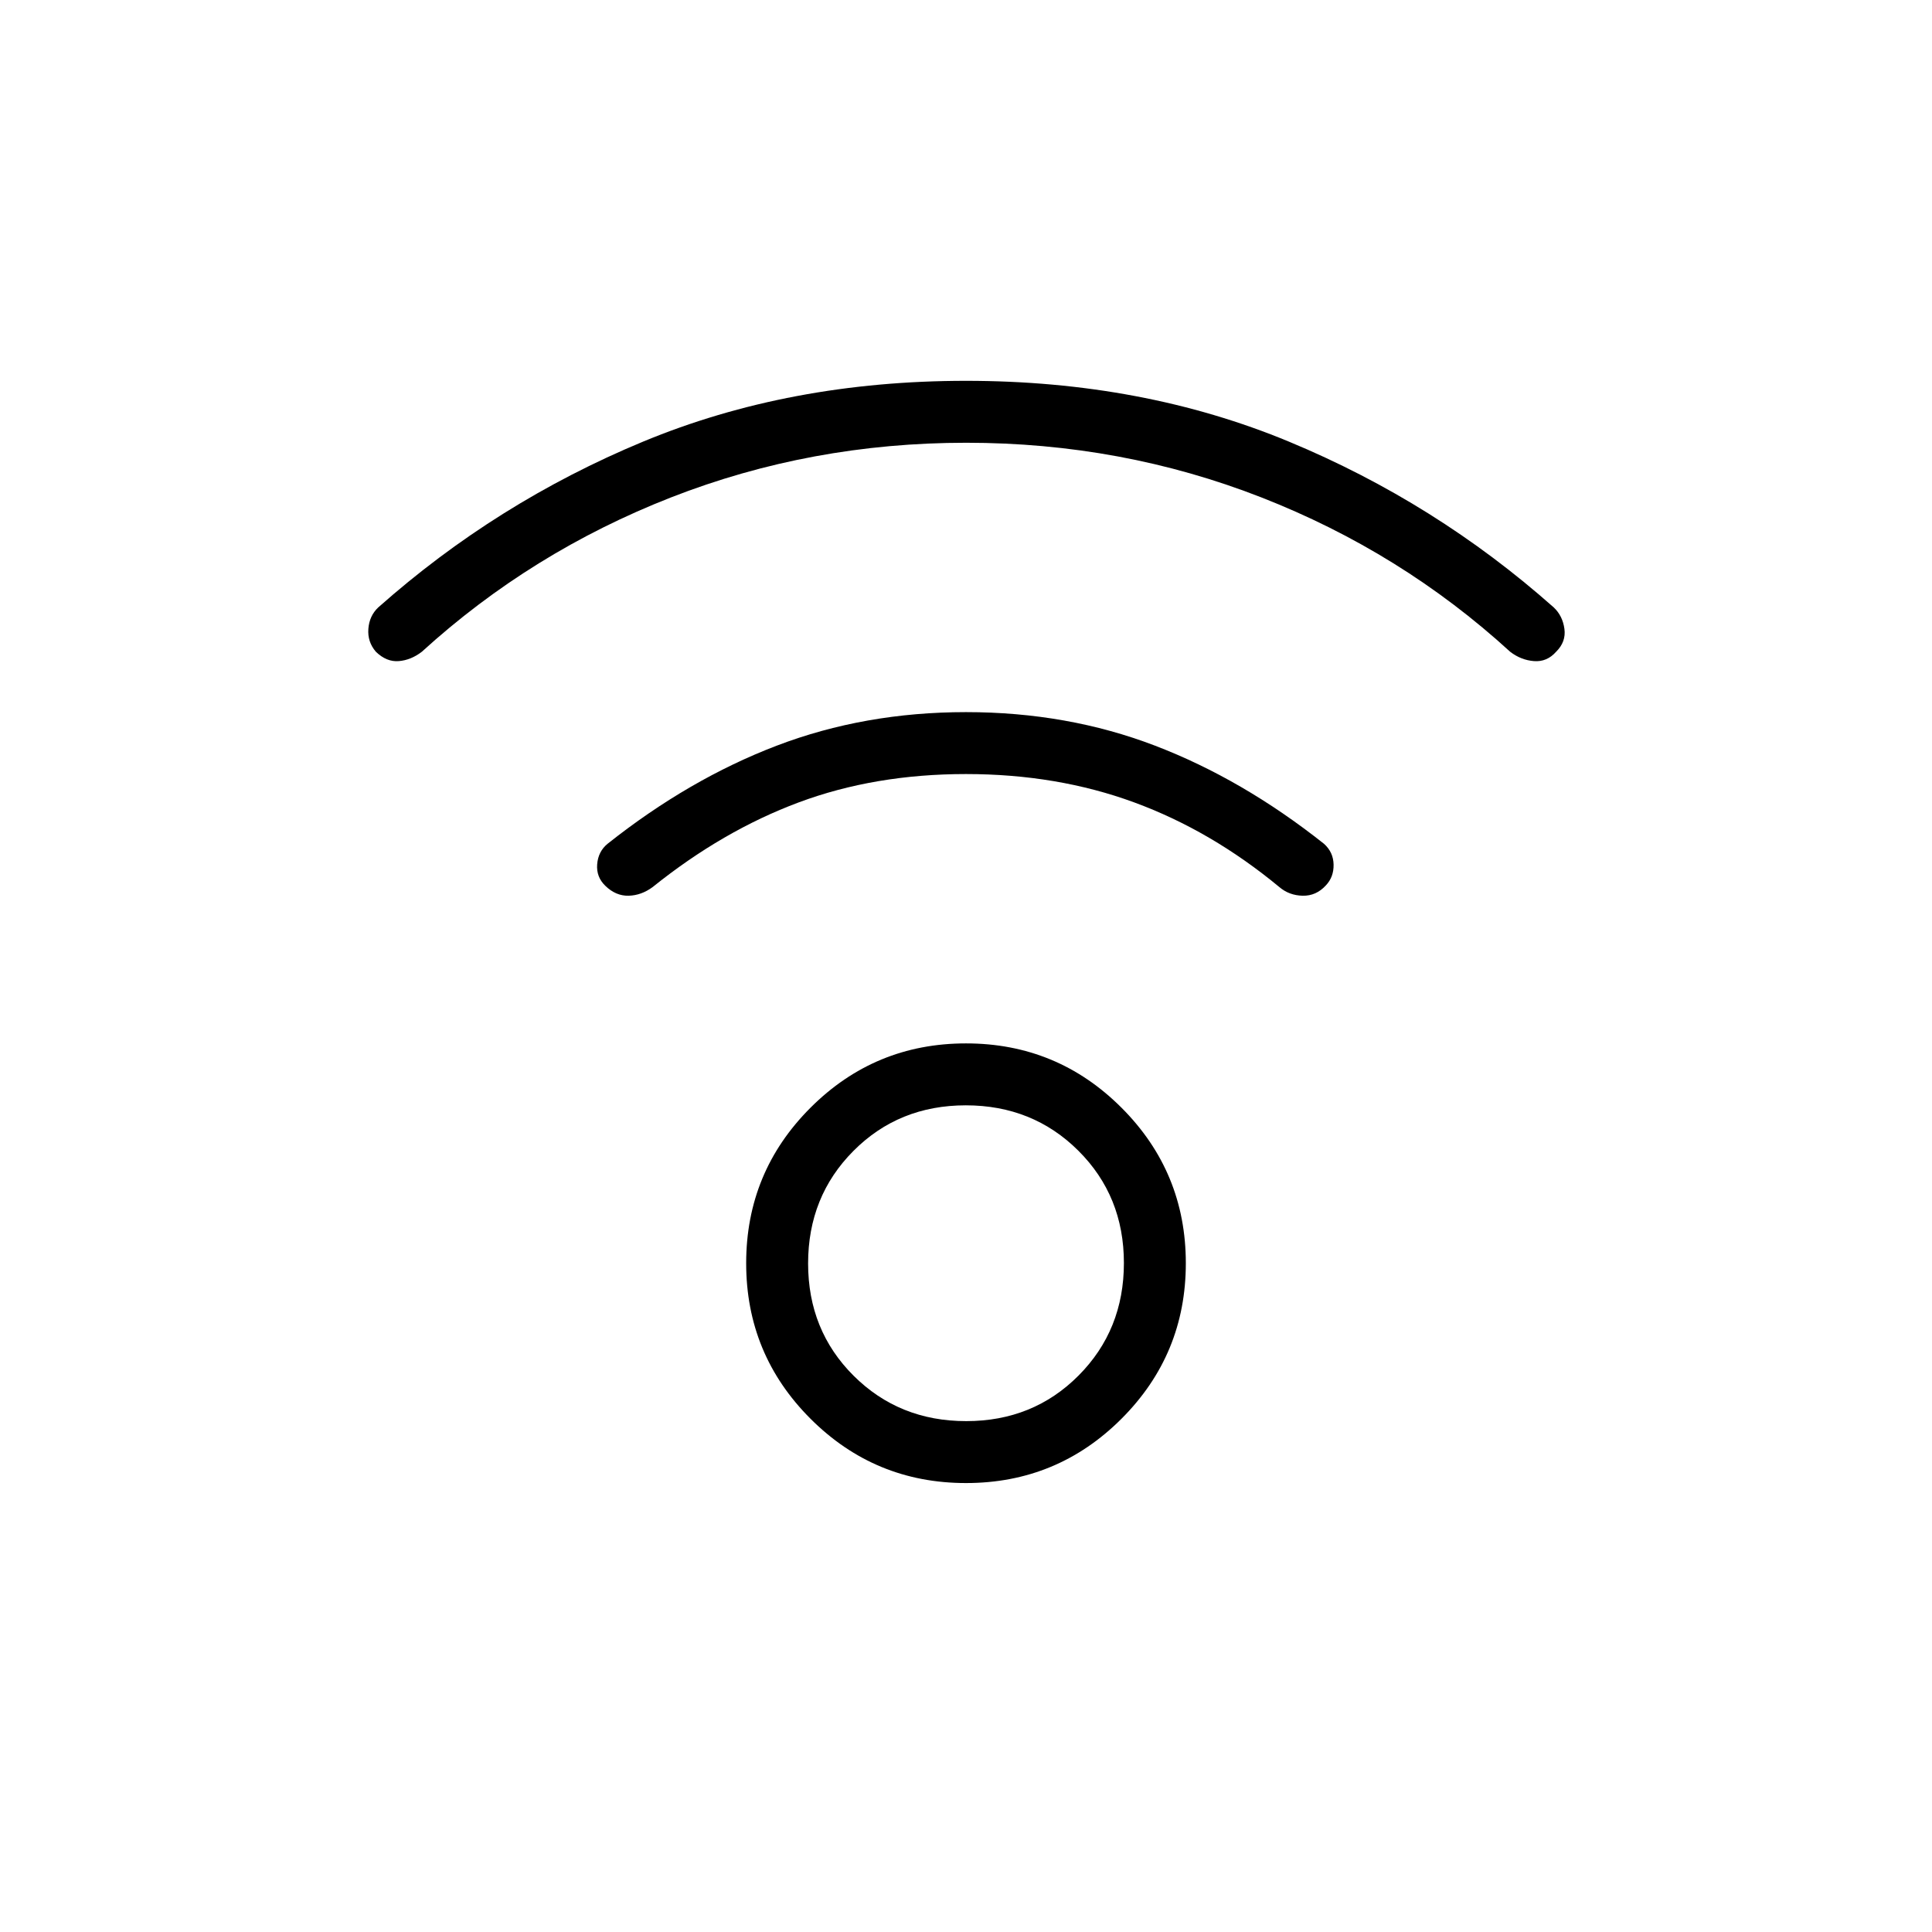 <svg xmlns="http://www.w3.org/2000/svg" width="48" height="48" viewBox="0 -960 960 960"><path d="M480-223.08q-45.31 0-77.27-31.96-31.96-31.96-31.96-77.27 0-45.31 31.96-77.27 31.96-31.96 77.27-31.96 45.31 0 77.27 31.96 31.96 31.96 31.96 77.27 0 45.31-31.96 77.27-31.96 31.96-77.27 31.96Zm.1-30.77q33.28 0 55.82-22.64t22.54-55.92q0-33.28-22.64-55.82t-55.92-22.54q-33.28 0-55.82 22.64t-22.54 55.92q0 33.29 22.64 55.83 22.64 22.53 55.92 22.53Zm.01-486.15q-77.18 0-146.65 27.15-69.46 27.16-123.85 76.7-5.38 4.15-11.46 4.65-6.07.5-11.38-4.65-4.23-4.93-3.73-11.39.5-6.46 4.88-10.61 58.77-52.16 131.58-82.39 72.81-30.23 160.5-30.23t160.5 30.23q72.81 30.23 131.58 82.39 4.38 4.15 5.27 10.61.88 6.46-4.12 11.39-4.54 5.15-11 4.65t-11.84-4.65q-54.18-49.54-123.64-76.7Q557.29-740 480.11-740Zm-.15 164.62q-45.27 0-83.04 14.07-37.77 14.08-72.61 42.08-5.62 4.15-11.96 4.31-6.35.15-11.55-4.91-4.57-4.39-4.07-10.71.5-6.33 5.12-10.15 40.53-32.16 84.15-48.81 43.62-16.65 94-16.65t93.88 16.65q43.5 16.65 84.04 48.81 4.62 4.15 4.73 10.31.12 6.16-3.83 10.32-4.82 5.29-11.55 5.14-6.73-.16-11.58-4.31-33.84-28-72.15-42.08-38.31-14.07-83.58-14.07Zm.04 243.07Z"/></svg>